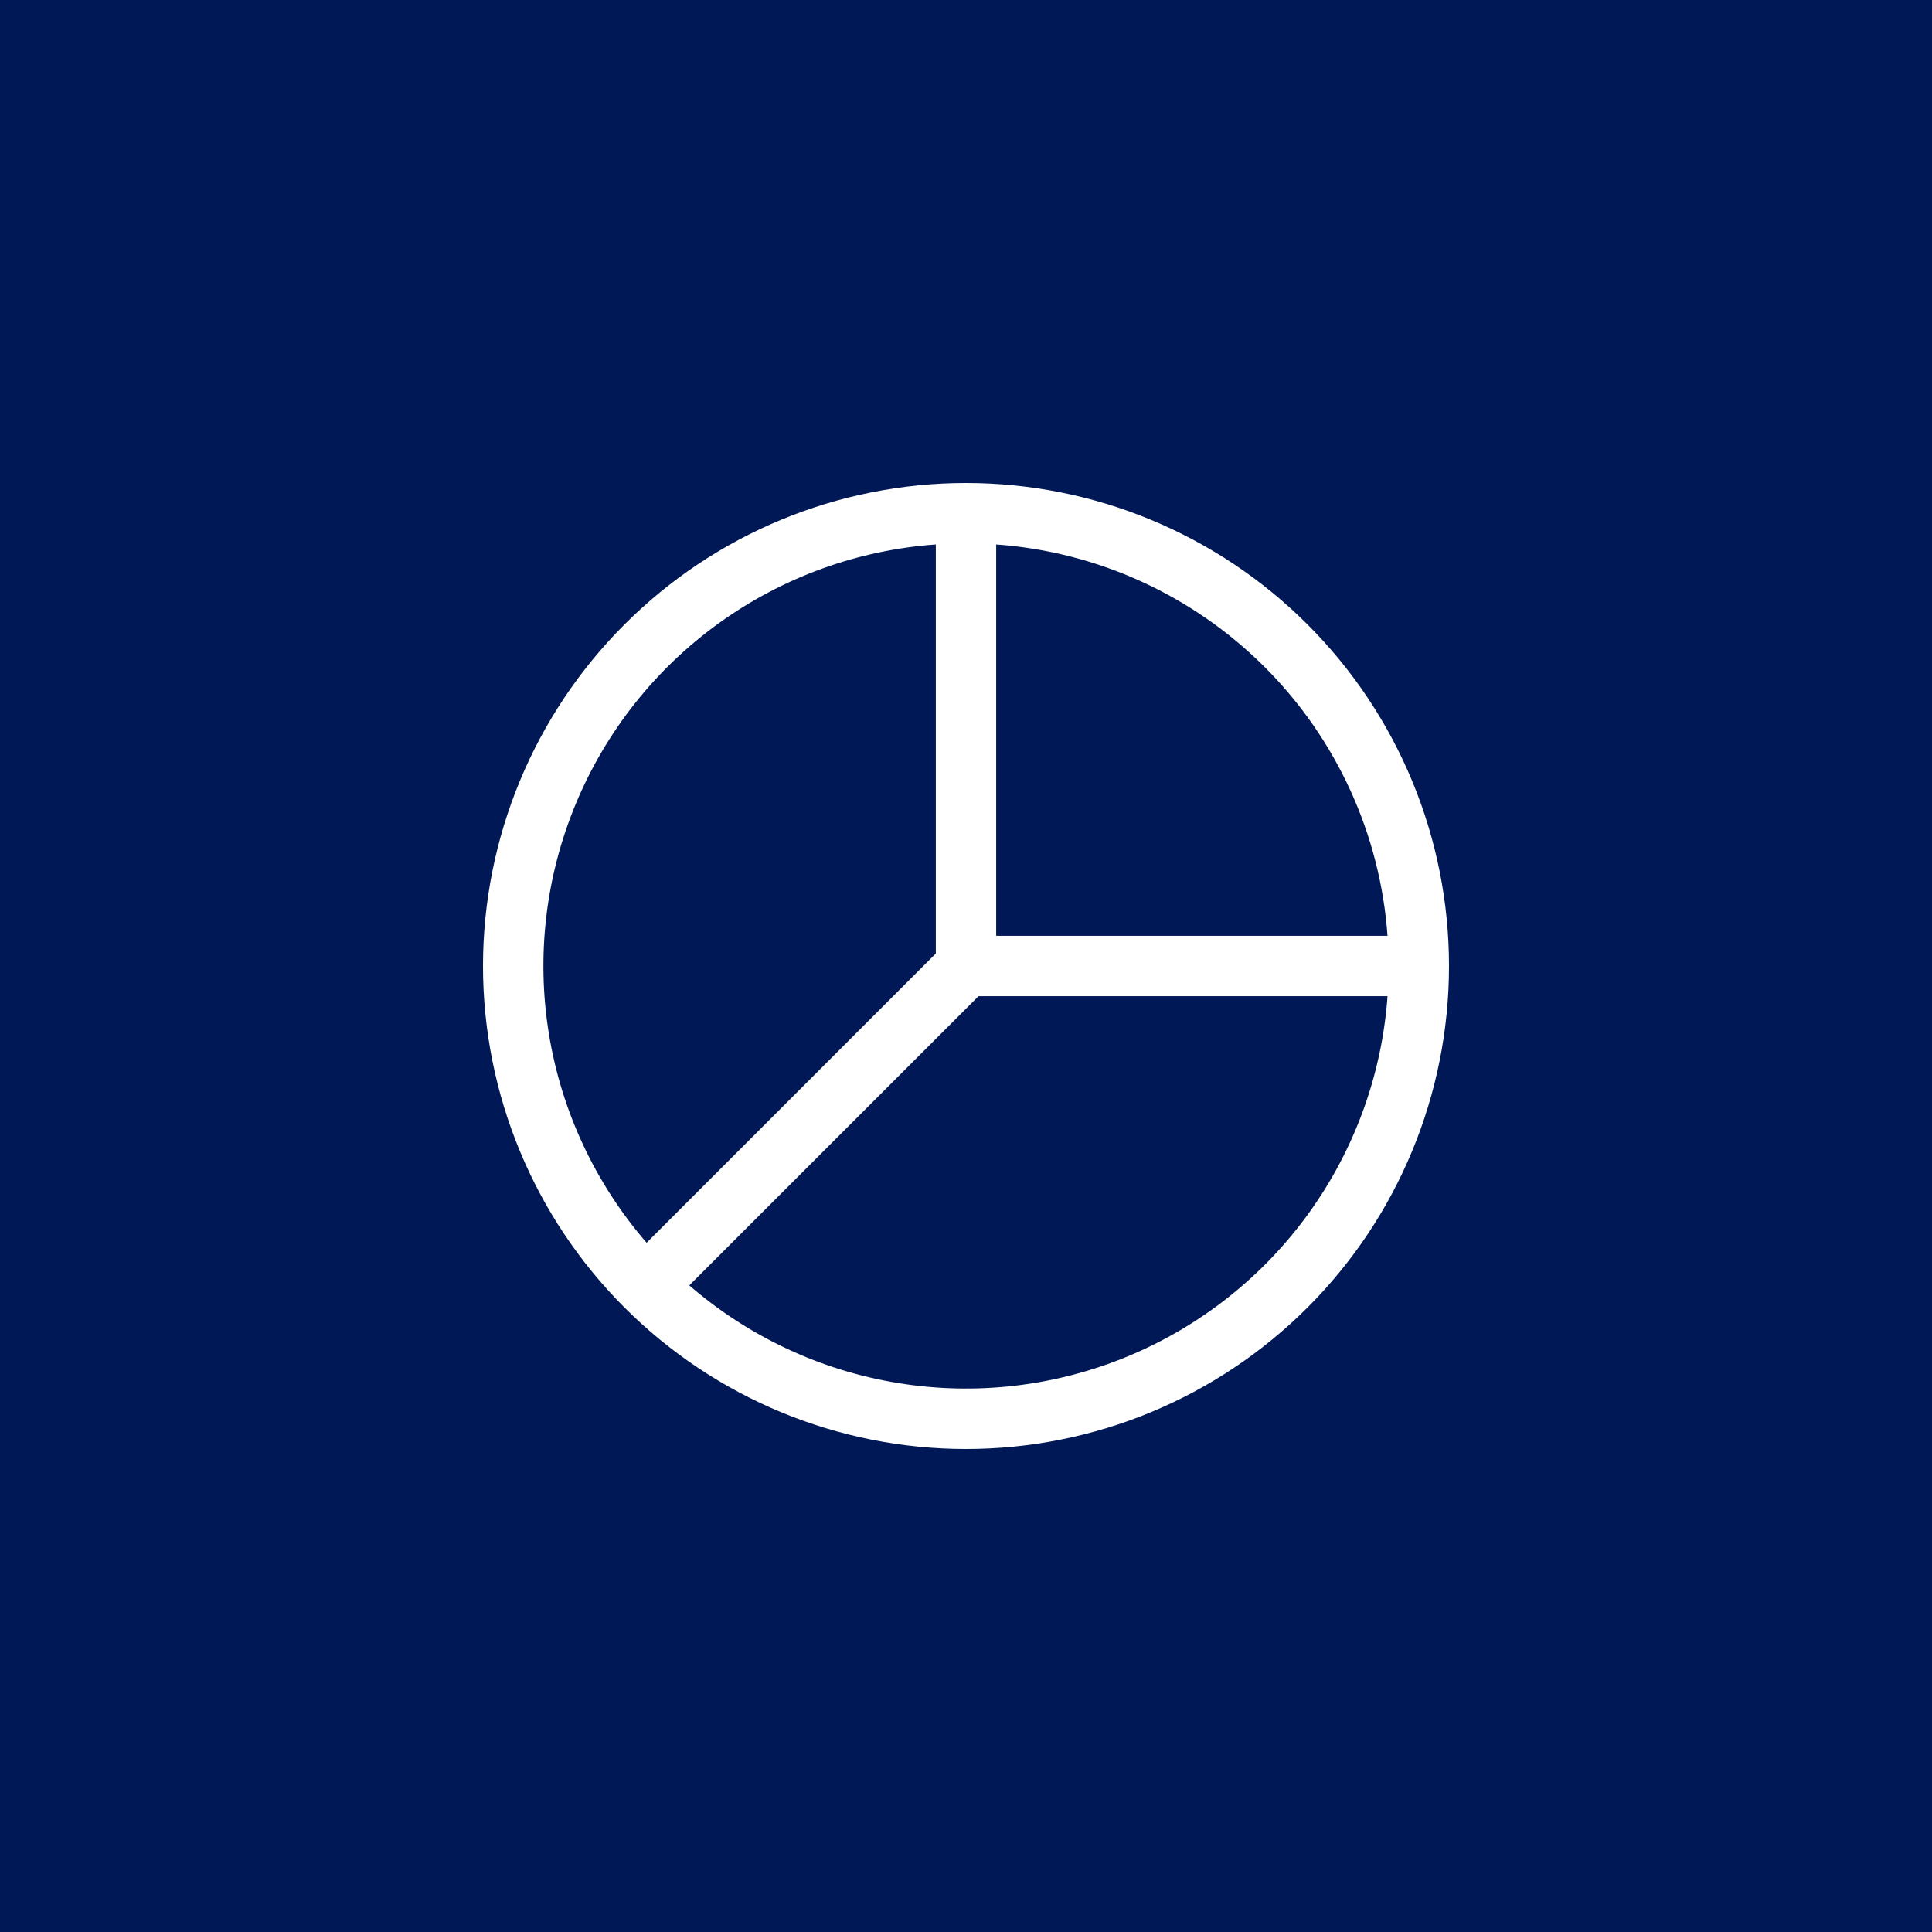 <svg width="48" height="48" viewBox="0 0 48 48" fill="none" xmlns="http://www.w3.org/2000/svg">
<rect width="48" height="48" fill="#001855"/>
<path d="M23.25 13.527C21.306 13.666 19.439 14.344 17.858 15.484C16.277 16.624 15.045 18.182 14.3 19.983C13.554 21.783 13.324 23.756 13.636 25.68C13.948 27.604 14.789 29.403 16.065 30.876L23.25 23.689V13.527ZM24.75 13.527V23.25H34.473C34.292 20.731 33.21 18.362 31.424 16.576C29.638 14.79 27.269 13.708 24.75 13.527ZM34.473 24.75H24.311L17.125 31.935C18.599 33.211 20.398 34.052 22.321 34.363C24.245 34.675 26.217 34.445 28.018 33.699C29.818 32.953 31.376 31.721 32.516 30.141C33.656 28.56 34.334 26.694 34.473 24.75ZM12 24C12 20.817 13.264 17.765 15.515 15.515C17.765 13.264 20.817 12 24 12C27.183 12 30.235 13.264 32.485 15.515C34.736 17.765 36 20.817 36 24C36 27.183 34.736 30.235 32.485 32.485C30.235 34.736 27.183 36 24 36C20.817 36 17.765 34.736 15.515 32.485C13.264 30.235 12 27.183 12 24Z" fill="white"/>
</svg>
